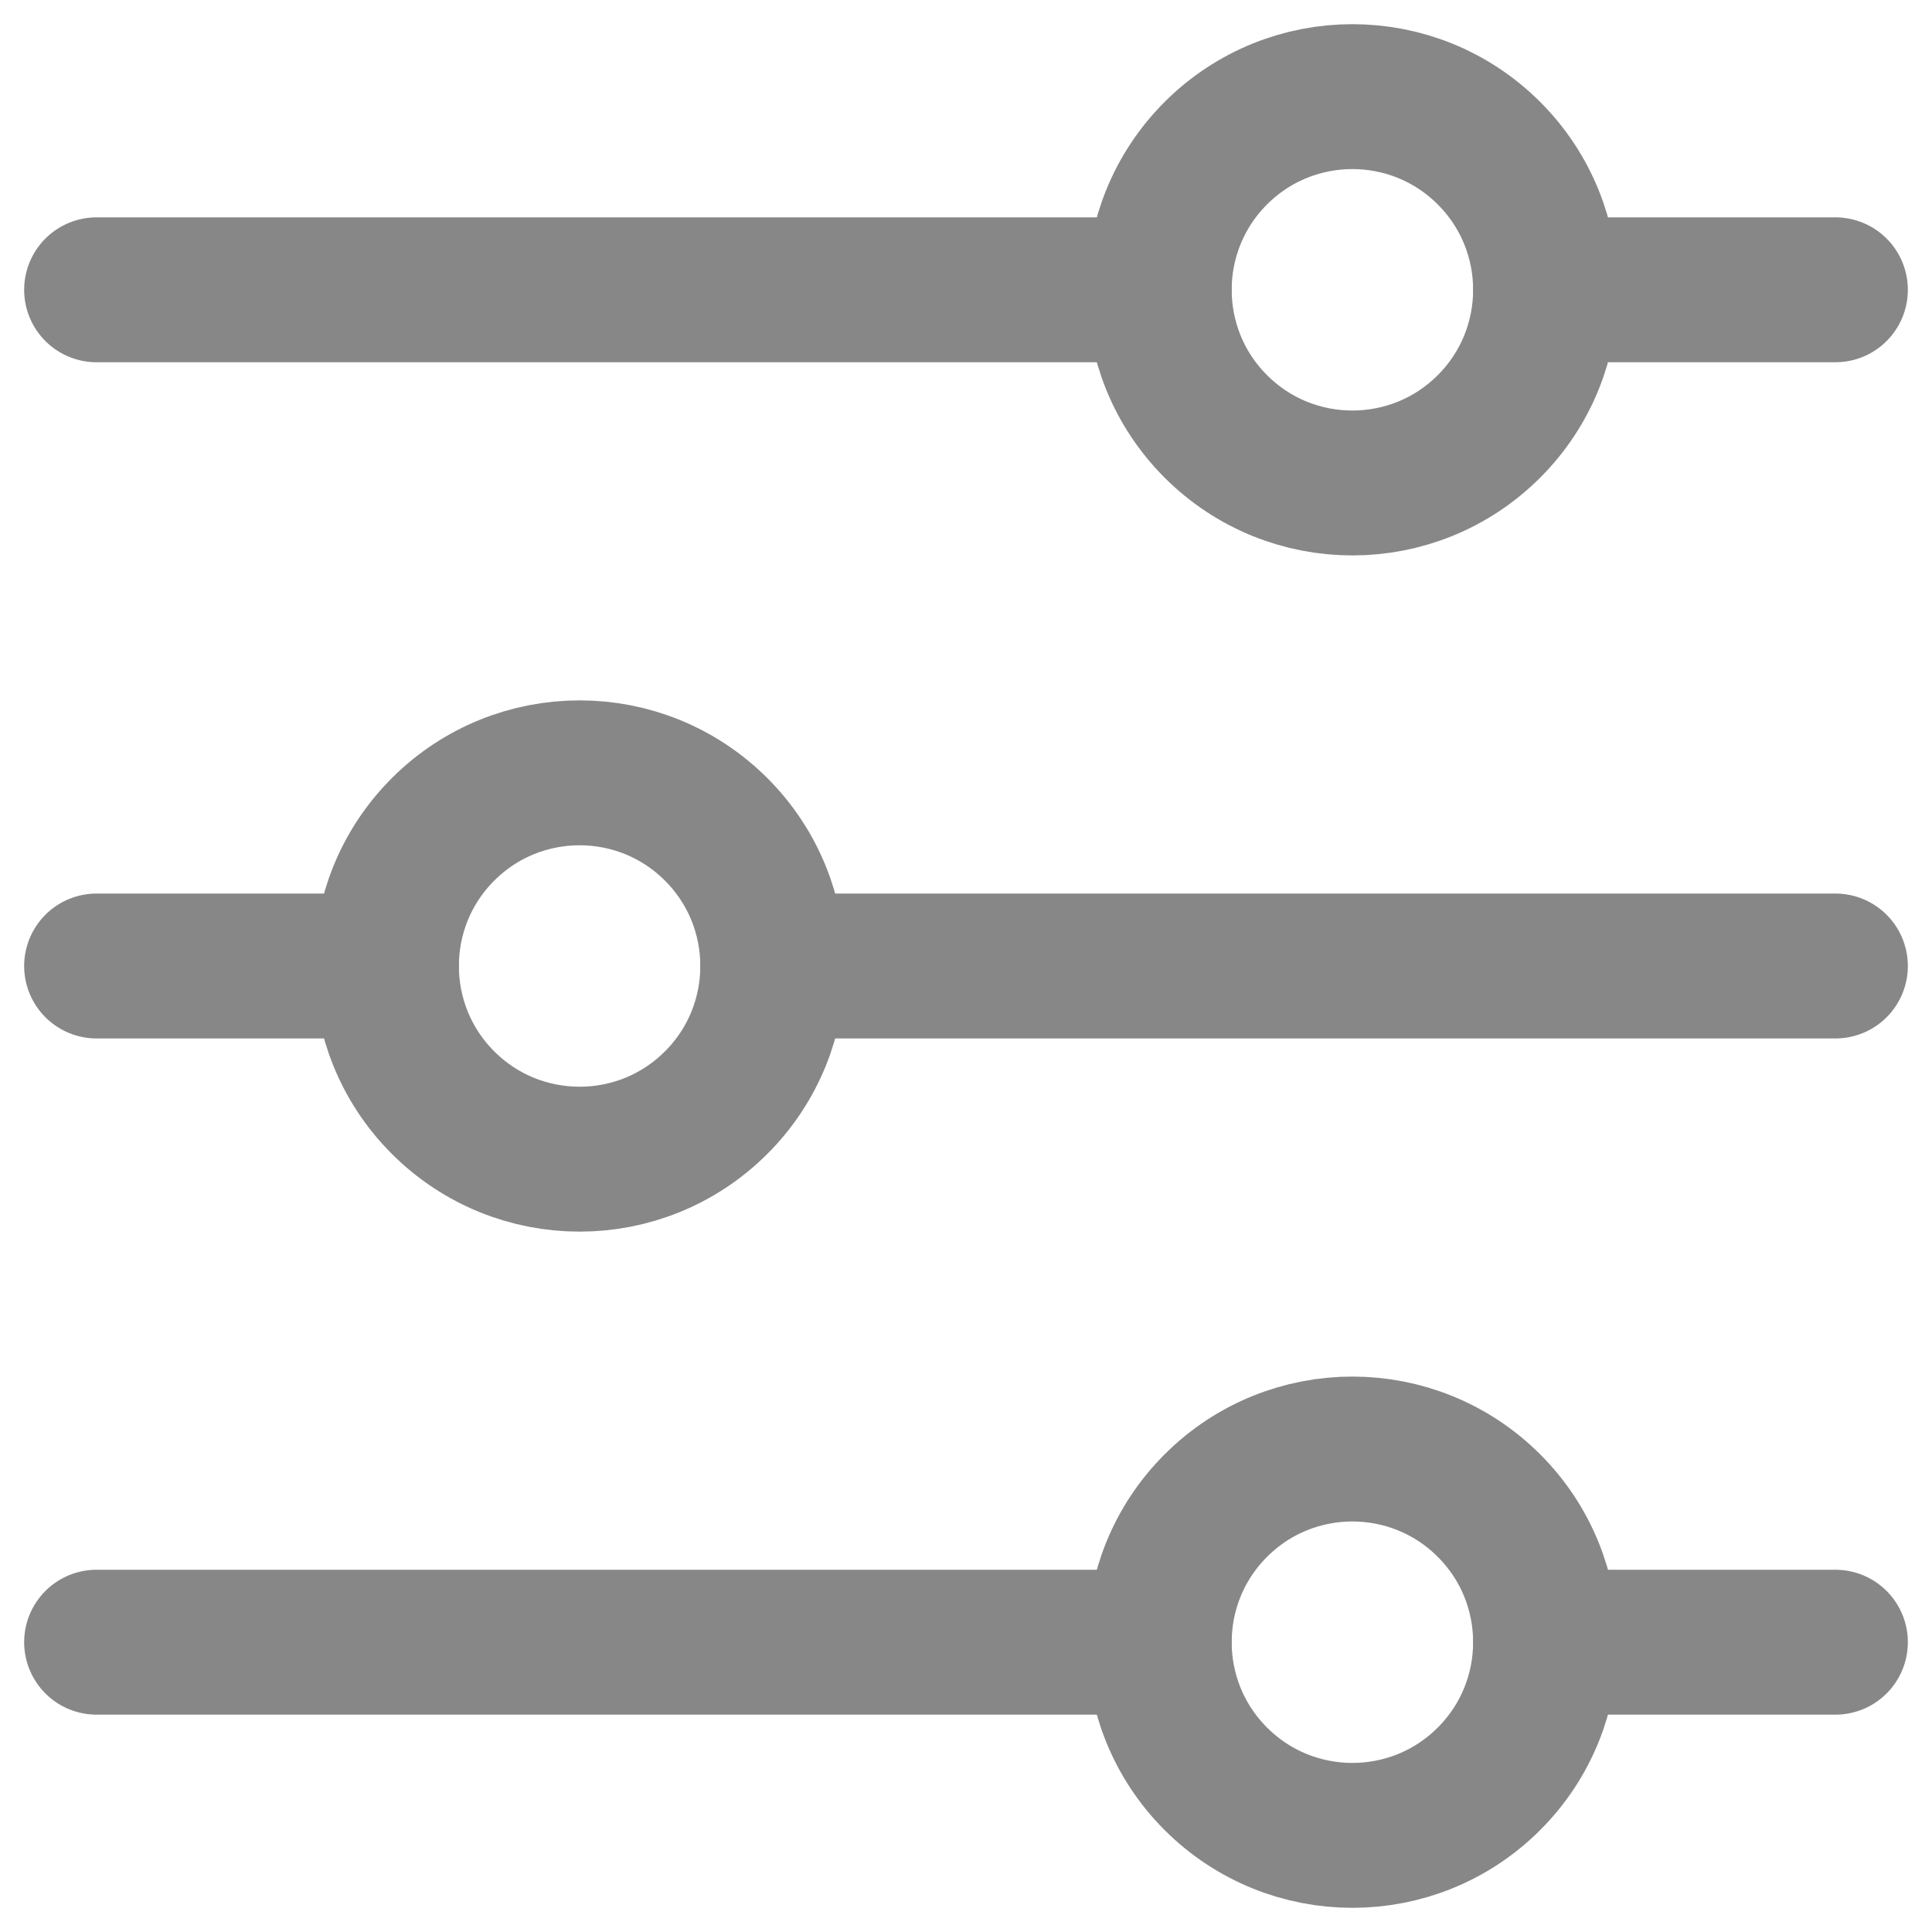 <svg width="20" height="20" viewBox="0 0 20 20" fill="none" xmlns="http://www.w3.org/2000/svg">
<path d="M16 3H19" stroke="#878787" stroke-width="1.5" stroke-linecap="round" stroke-linejoin="round"/>
<path d="M1 3H12" stroke="#878787" stroke-width="1.5" stroke-linecap="round" stroke-linejoin="round"/>
<path d="M8 10H19" stroke="#878787" stroke-width="1.5" stroke-linecap="round" stroke-linejoin="round"/>
<path d="M1 10H4" stroke="#878787" stroke-width="1.5" stroke-linecap="round" stroke-linejoin="round"/>
<path d="M16 17H19" stroke="#878787" stroke-width="1.5" stroke-linecap="round" stroke-linejoin="round"/>
<path d="M1 17H12" stroke="#878787" stroke-width="1.5" stroke-linecap="round" stroke-linejoin="round"/>
<path d="M15.414 1.586C16.195 2.367 16.195 3.633 15.414 4.414C14.633 5.195 13.367 5.195 12.586 4.414C11.805 3.633 11.805 2.367 12.586 1.586C13.367 0.805 14.633 0.805 15.414 1.586" stroke="#878787" stroke-width="1.5" stroke-linecap="round" stroke-linejoin="round"/>
<path d="M7.414 8.586C8.195 9.367 8.195 10.633 7.414 11.414C6.633 12.195 5.367 12.195 4.586 11.414C3.805 10.633 3.805 9.367 4.586 8.586C5.367 7.805 6.633 7.805 7.414 8.586" stroke="#878787" stroke-width="1.5" stroke-linecap="round" stroke-linejoin="round"/>
<path d="M15.414 15.586C16.195 16.367 16.195 17.633 15.414 18.414C14.633 19.195 13.367 19.195 12.586 18.414C11.805 17.633 11.805 16.367 12.586 15.586C13.367 14.805 14.633 14.805 15.414 15.586" stroke="#878787" stroke-width="1.5" stroke-linecap="round" stroke-linejoin="round"/>
</svg>
